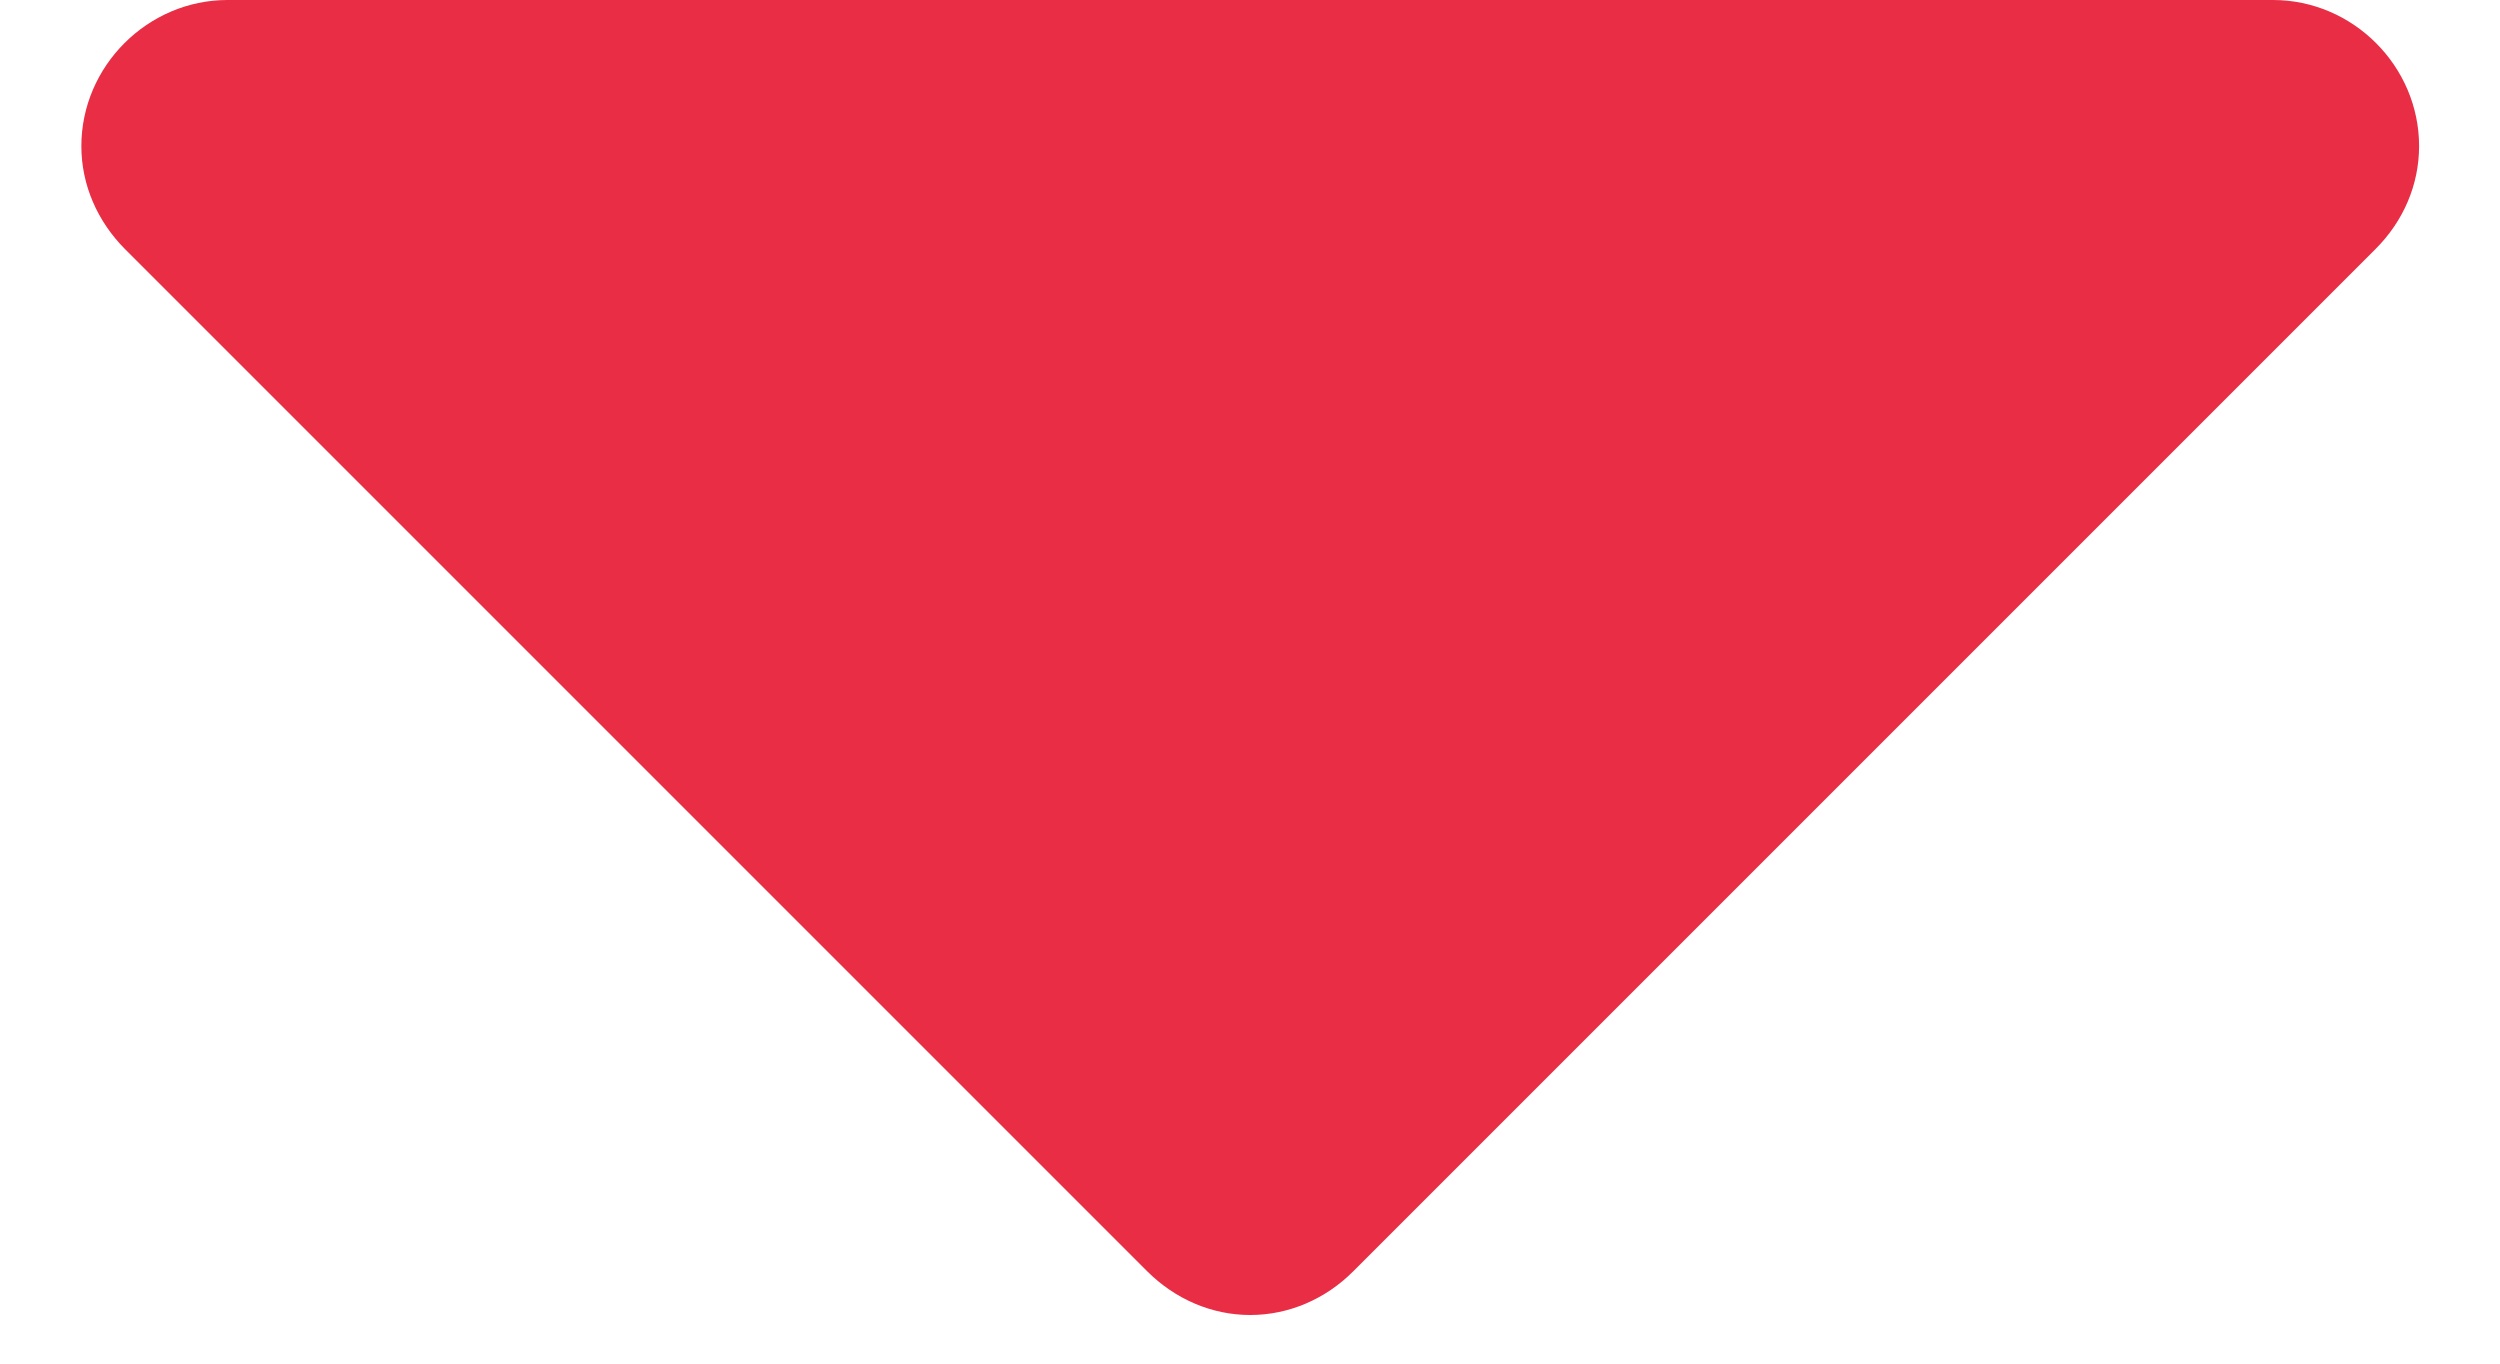 <svg width="11" height="6" viewBox="0 0 11 6" fill="none" xmlns="http://www.w3.org/2000/svg">
<path d="M10.644 0.643C10.644 0.291 10.353 0 10.001 0H1.001C0.65 0 0.358 0.291 0.358 0.643C0.358 0.814 0.429 0.974 0.549 1.095L5.049 5.595C5.17 5.715 5.33 5.786 5.501 5.786C5.672 5.786 5.833 5.715 5.953 5.595L10.453 1.095C10.574 0.974 10.644 0.814 10.644 0.643Z" fill="#E92D45"/>
</svg>
